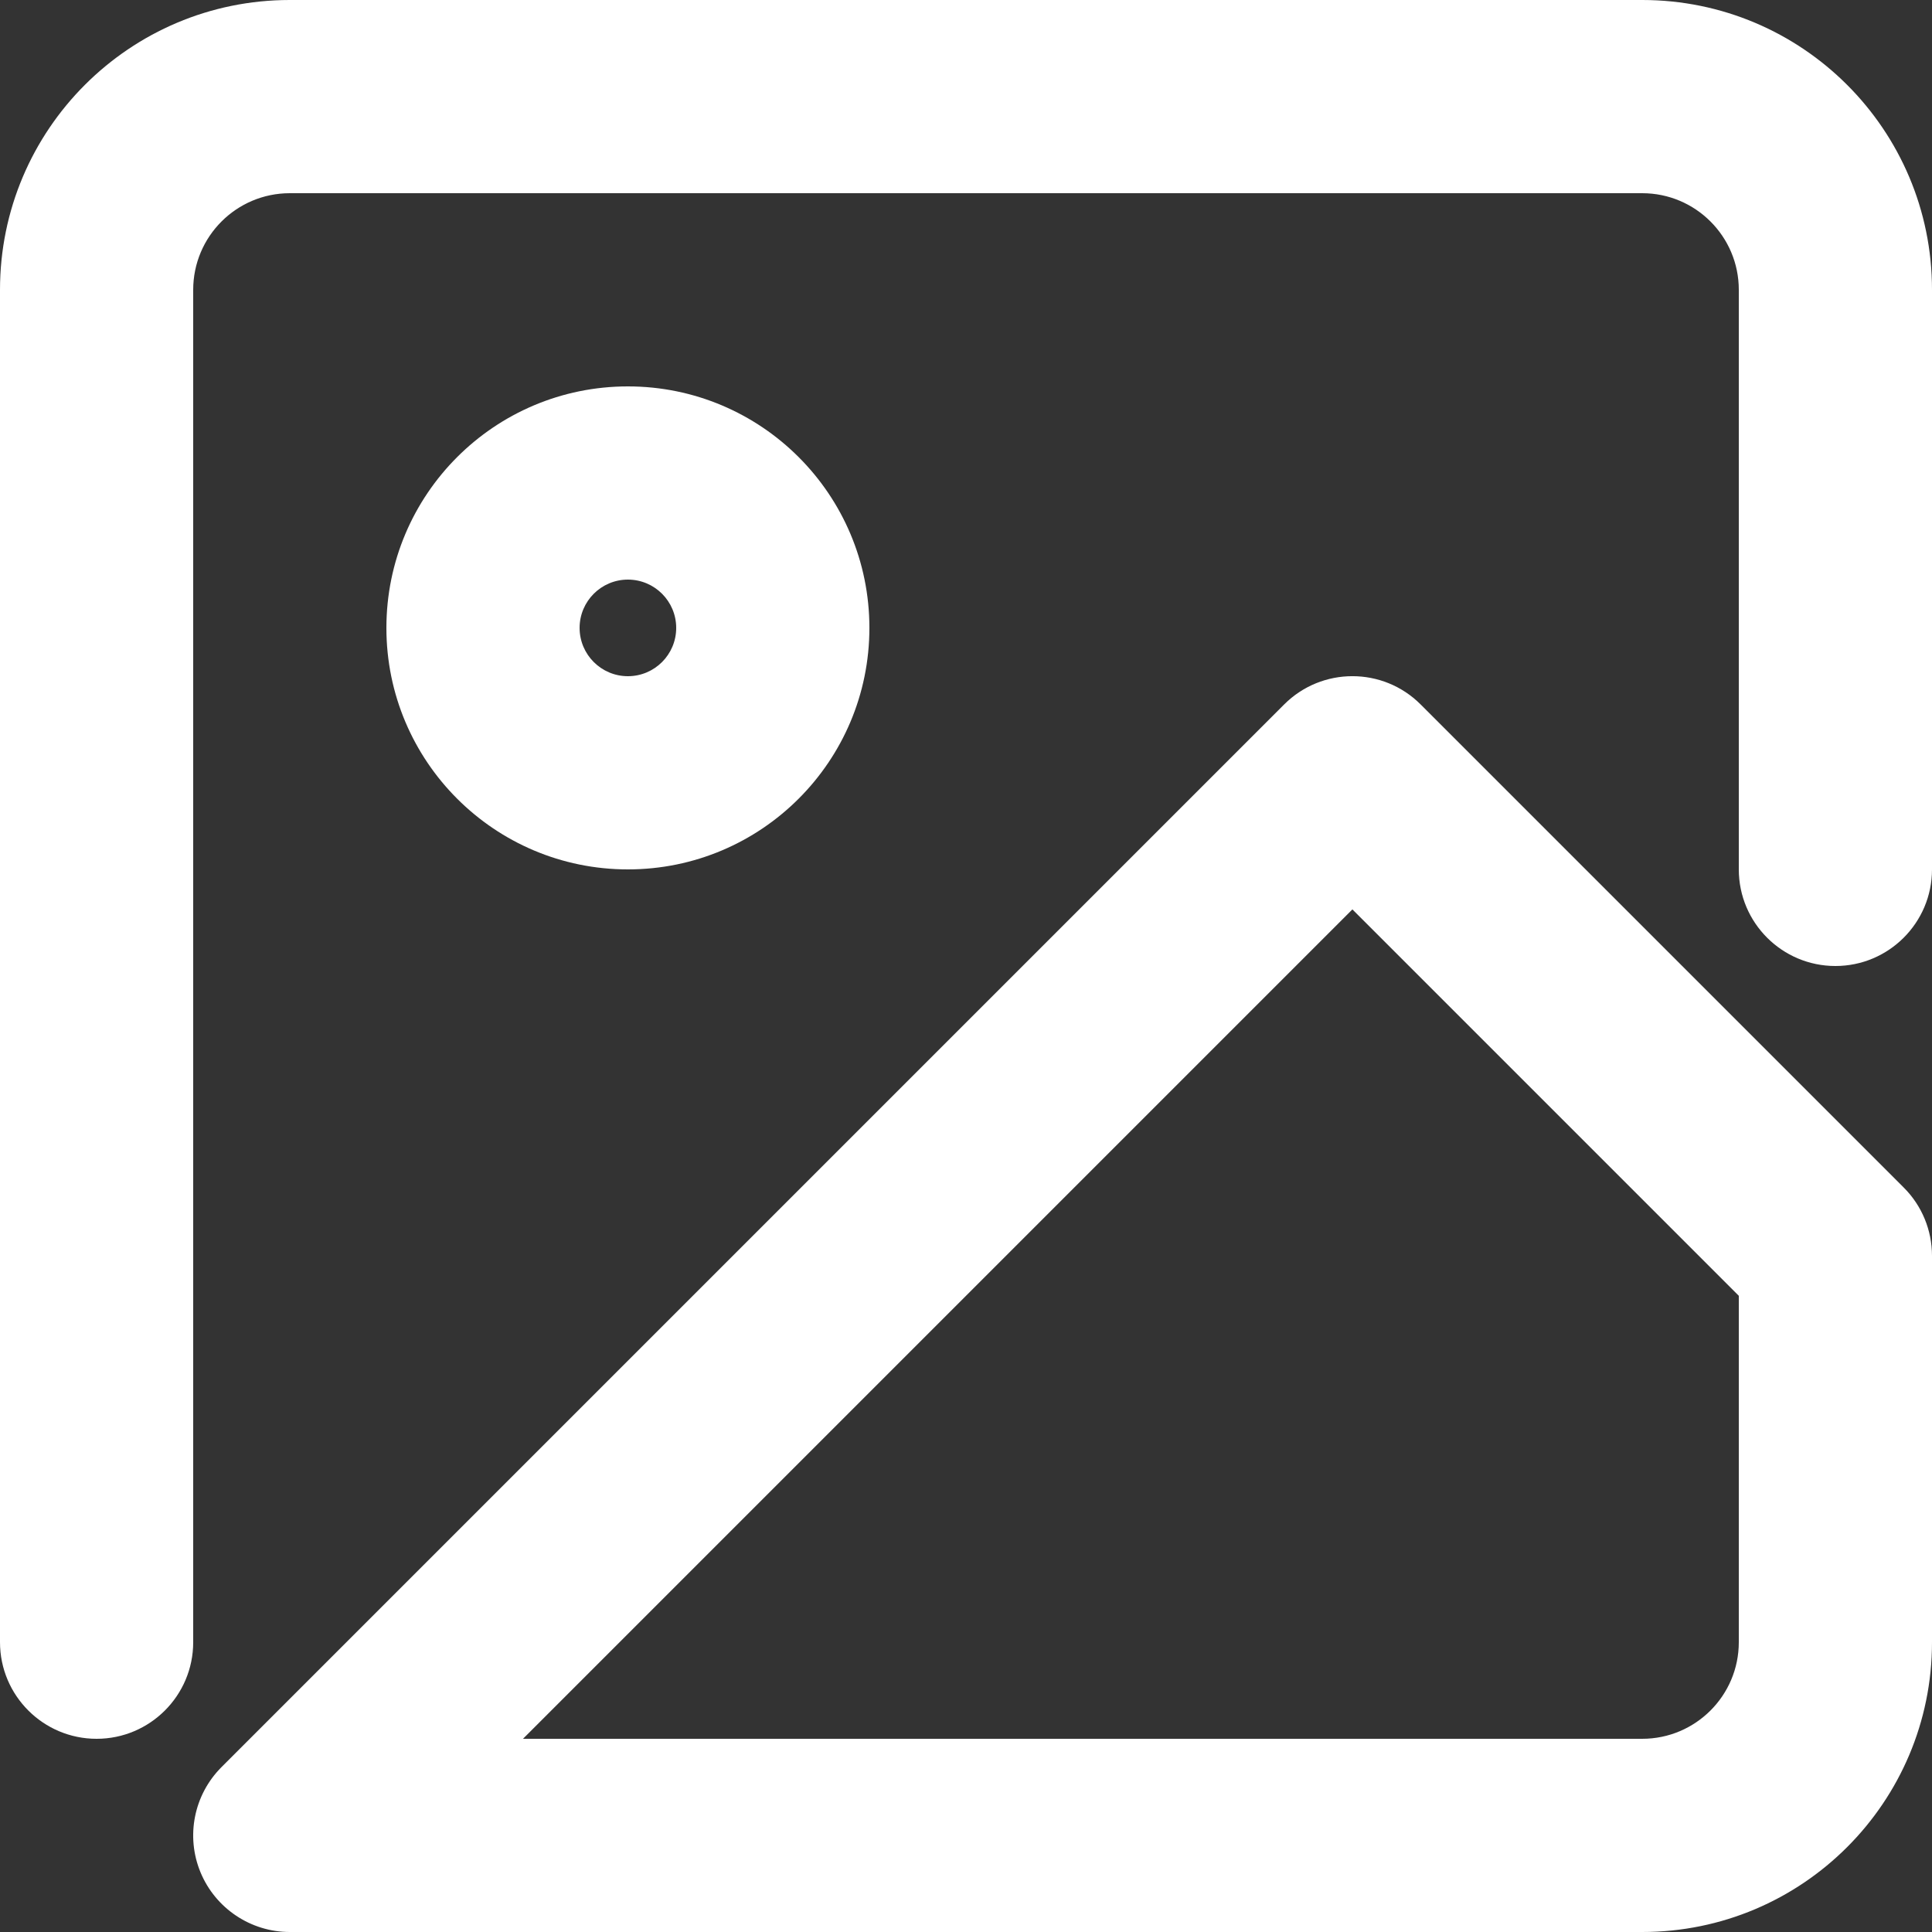 <svg width="20" height="20" viewBox="0 0 20 20" fill="none" xmlns="http://www.w3.org/2000/svg">
<rect x="0" y="0" width="20" height="20" fill="#333333" stroke="none"/>
<path fill-rule="evenodd" clip-rule="evenodd" d="M2 3C2 2.448 2.448 2 3 2H17C17.552 2 18 2.448 18 3V9C18 9.552 18.448 10 19 10C19.552 10 20 9.552 20 9V3C20 1.343 18.657 0 17 0H3C1.343 0 0 1.343 0 3V17C0 17.552 0.448 18 1 18C1.552 18 2 17.552 2 17V3ZM14.707 7.293C14.317 6.902 13.683 6.902 13.293 7.293L2.293 18.293C2.007 18.579 1.921 19.009 2.076 19.383C2.231 19.756 2.596 20 3 20H10H17C18.657 20 20 18.657 20 17V13C20 12.735 19.895 12.48 19.707 12.293L14.707 7.293ZM10 18H5.414L14 9.414L18 13.414V17C18 17.552 17.552 18 17 18H10ZM6 6.5C6 6.224 6.224 6 6.5 6C6.776 6 7 6.224 7 6.5C7 6.776 6.776 7 6.5 7C6.224 7 6 6.776 6 6.5ZM6.5 4C5.119 4 4 5.119 4 6.5C4 7.881 5.119 9 6.5 9C7.881 9 9 7.881 9 6.5C9 5.119 7.881 4 6.5 4Z" fill="white"/>
</svg>
